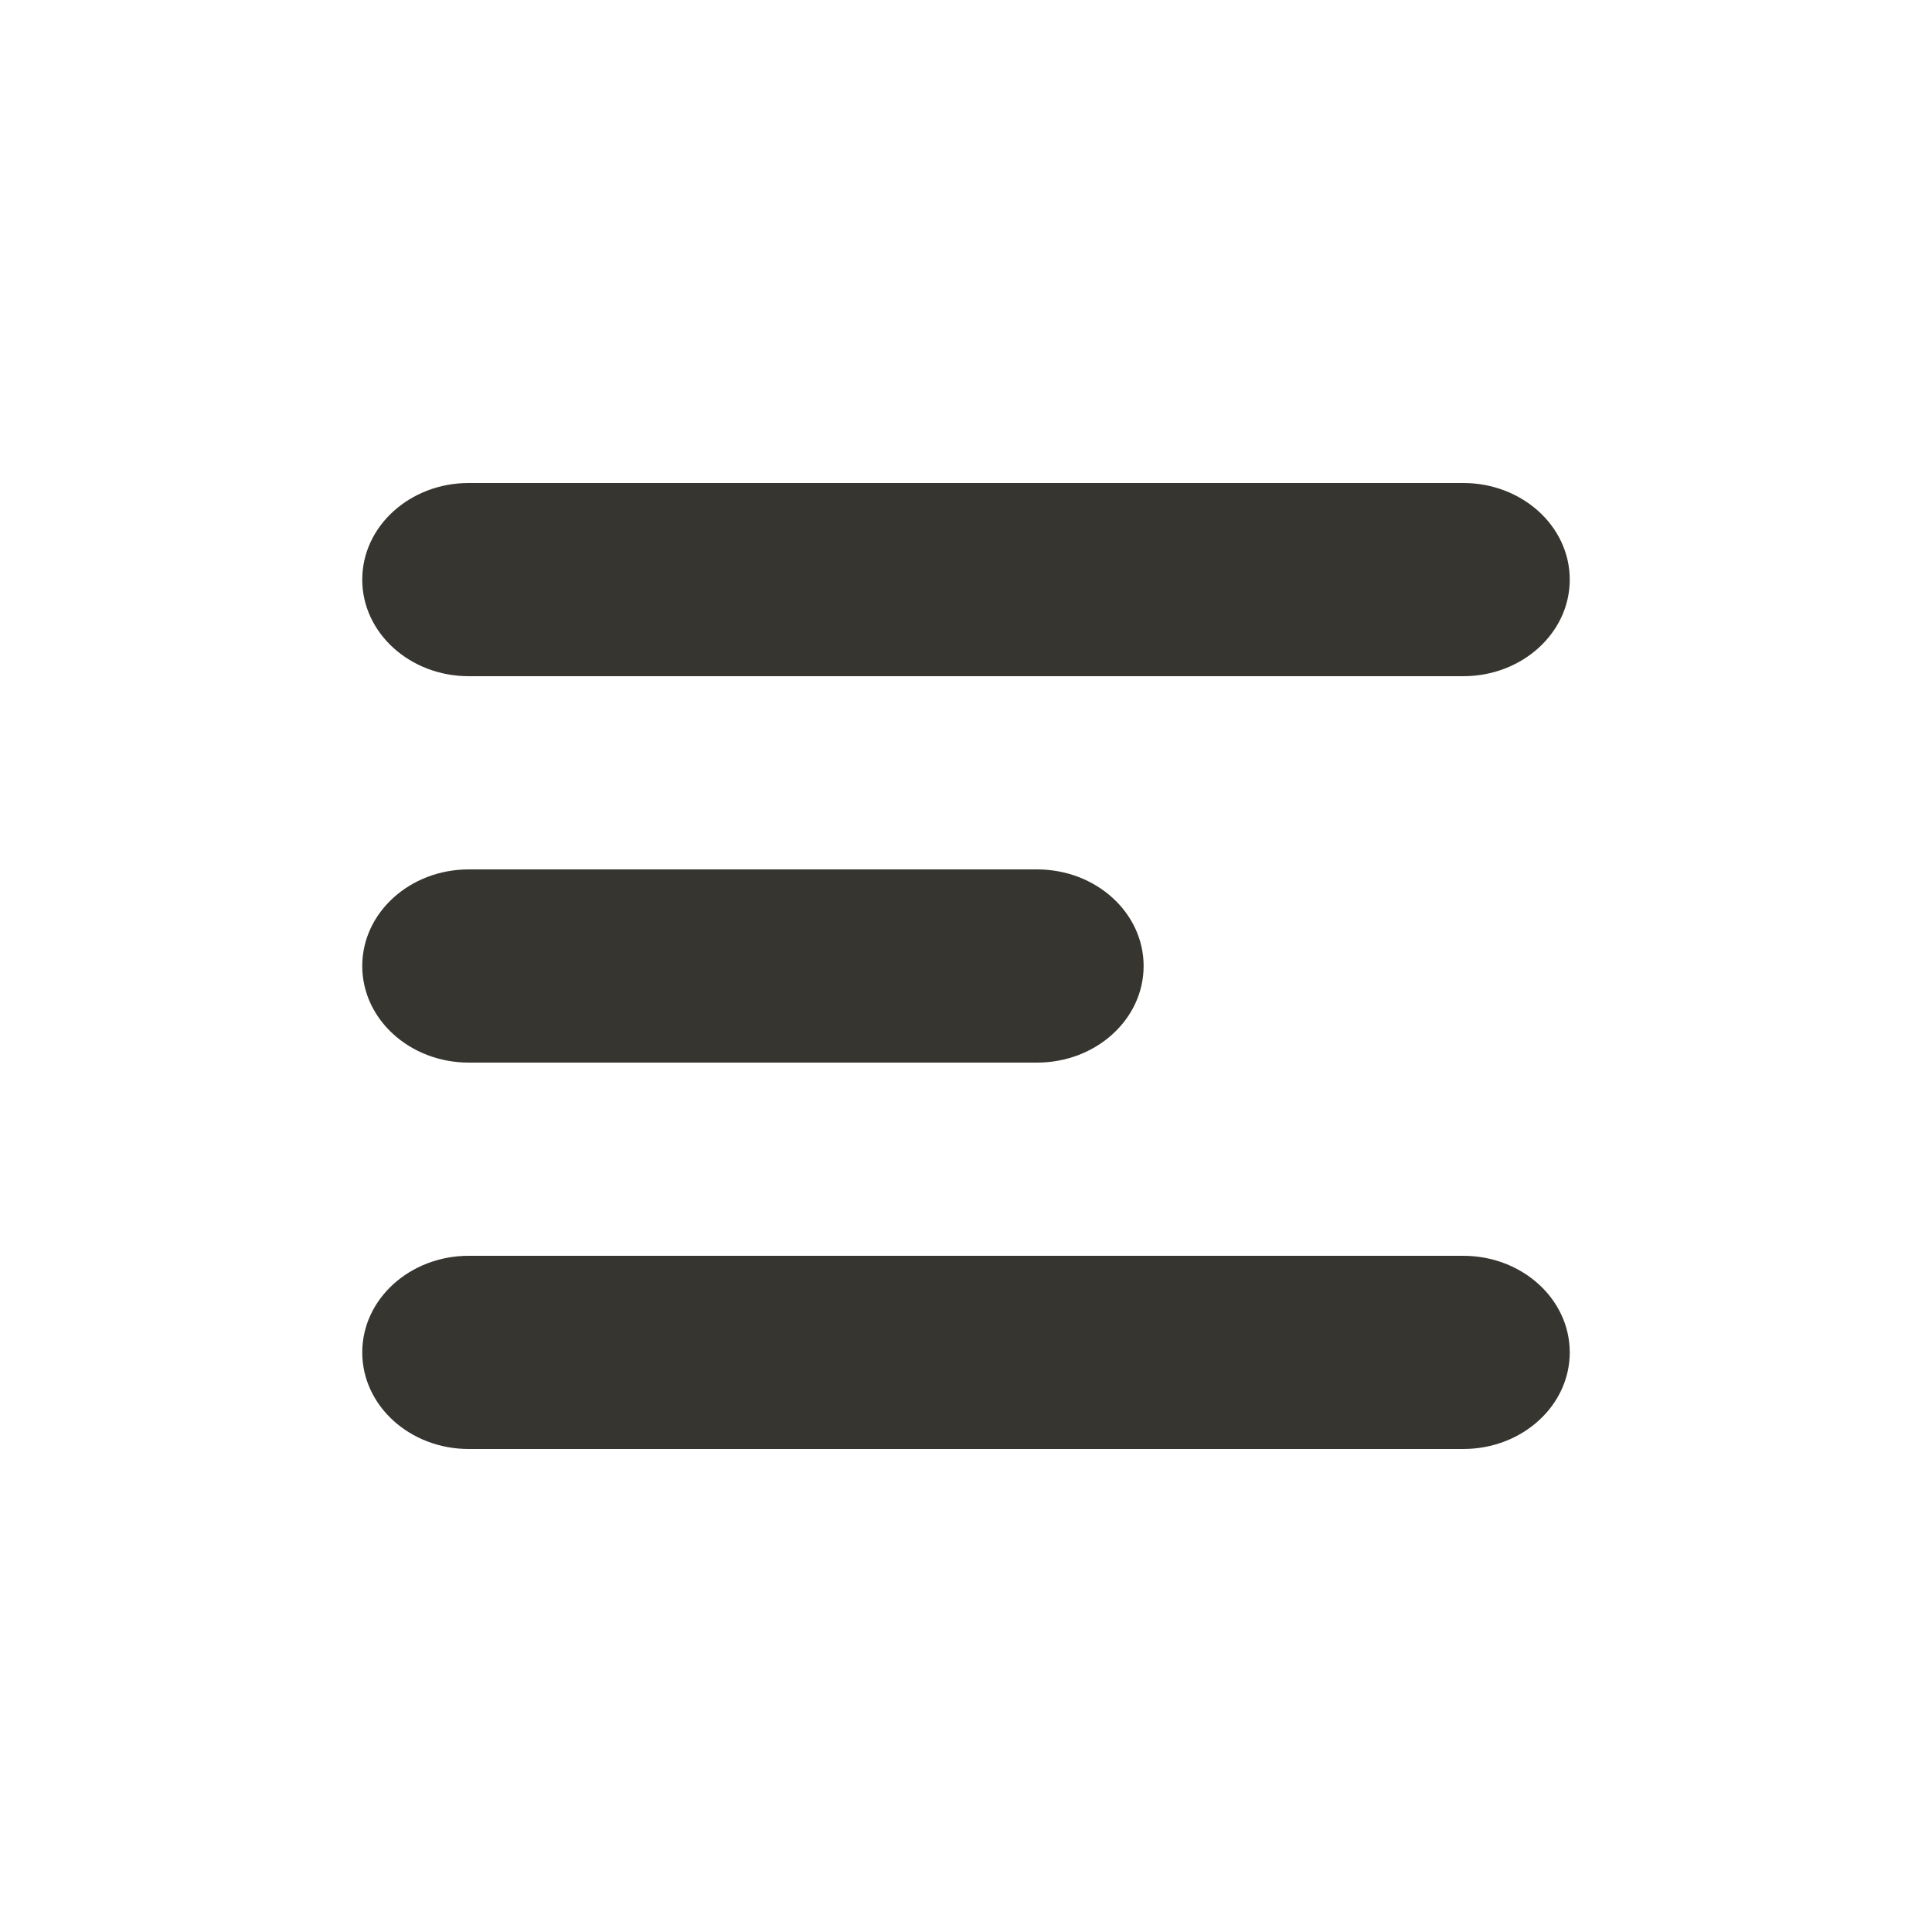 <svg width="16" height="16" viewBox="0 0 16 16" fill="none" xmlns="http://www.w3.org/2000/svg">
<path fill-rule="evenodd" clip-rule="evenodd" d="M3 4.8C3 4.358 3.395 4 3.882 4H12.118C12.605 4 13 4.358 13 4.8C13 5.242 12.605 5.6 12.118 5.6H3.882C3.395 5.6 3 5.242 3 4.8ZM3.882 7.2C3.395 7.2 3 7.558 3 8C3 8.442 3.395 8.8 3.882 8.8H8.588C9.076 8.8 9.471 8.442 9.471 8C9.471 7.558 9.076 7.2 8.588 7.2H3.882Z" fill="#37352F"/>
<path d="M3.882 10.4C3.395 10.4 3 10.758 3 11.2C3 11.642 3.395 12 3.882 12H12.118C12.605 12 13 11.642 13 11.2C13 10.758 12.605 10.4 12.118 10.4H3.882Z" fill="#37352F"/>
</svg>
